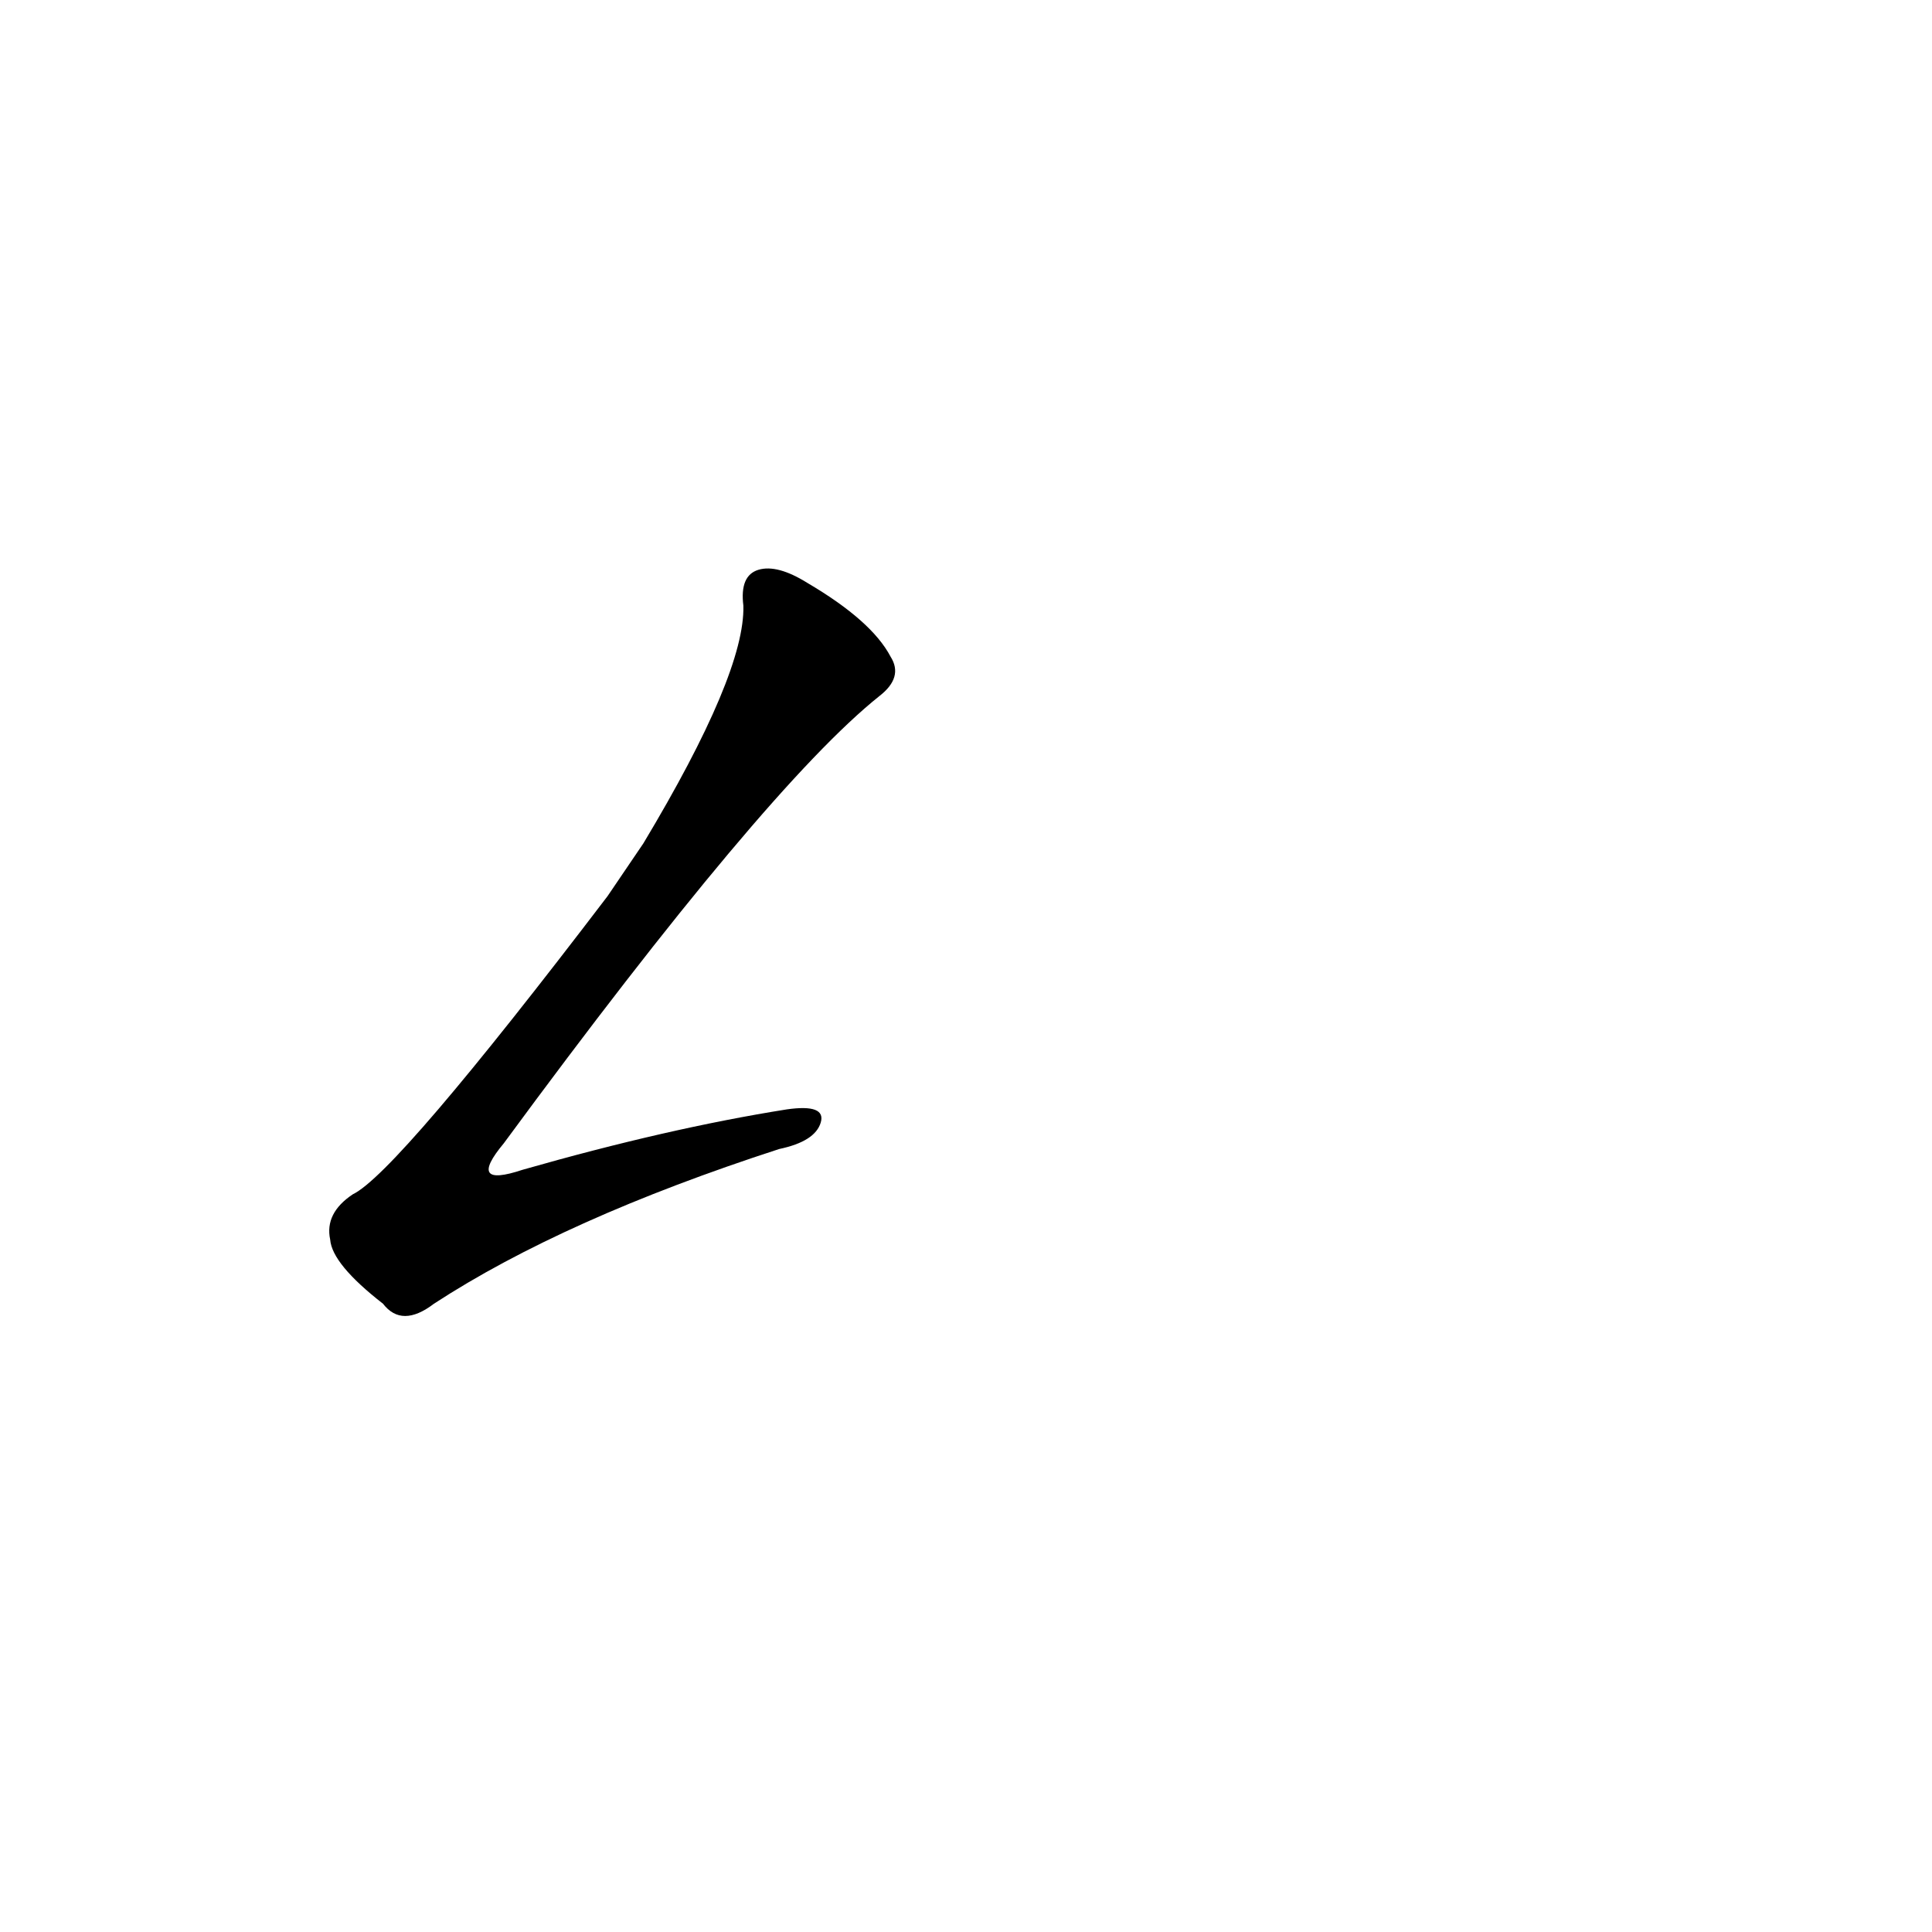 <?xml version='1.0' encoding='utf-8'?>
<svg xmlns="http://www.w3.org/2000/svg" version="1.1" viewBox="0 0 1024 1024"><g transform="scale(1, -1) translate(0, -900)"><path d="M 322 425 Q 210 278 187 267 Q 172 257 175 243 Q 176 230 203 209 Q 213 196 230 209 Q 299 254 413 291 Q 432 295 435 305 Q 438 315 417 312 Q 354 302 277 280 Q 247 270 267 294 Q 406 483 466 531 Q 479 541 472 552 Q 462 571 428 591 Q 412 601 402 598 Q 392 595 394 579 Q 395 543 341 453 L 322 425 Z" fill="black" /></g></svg>